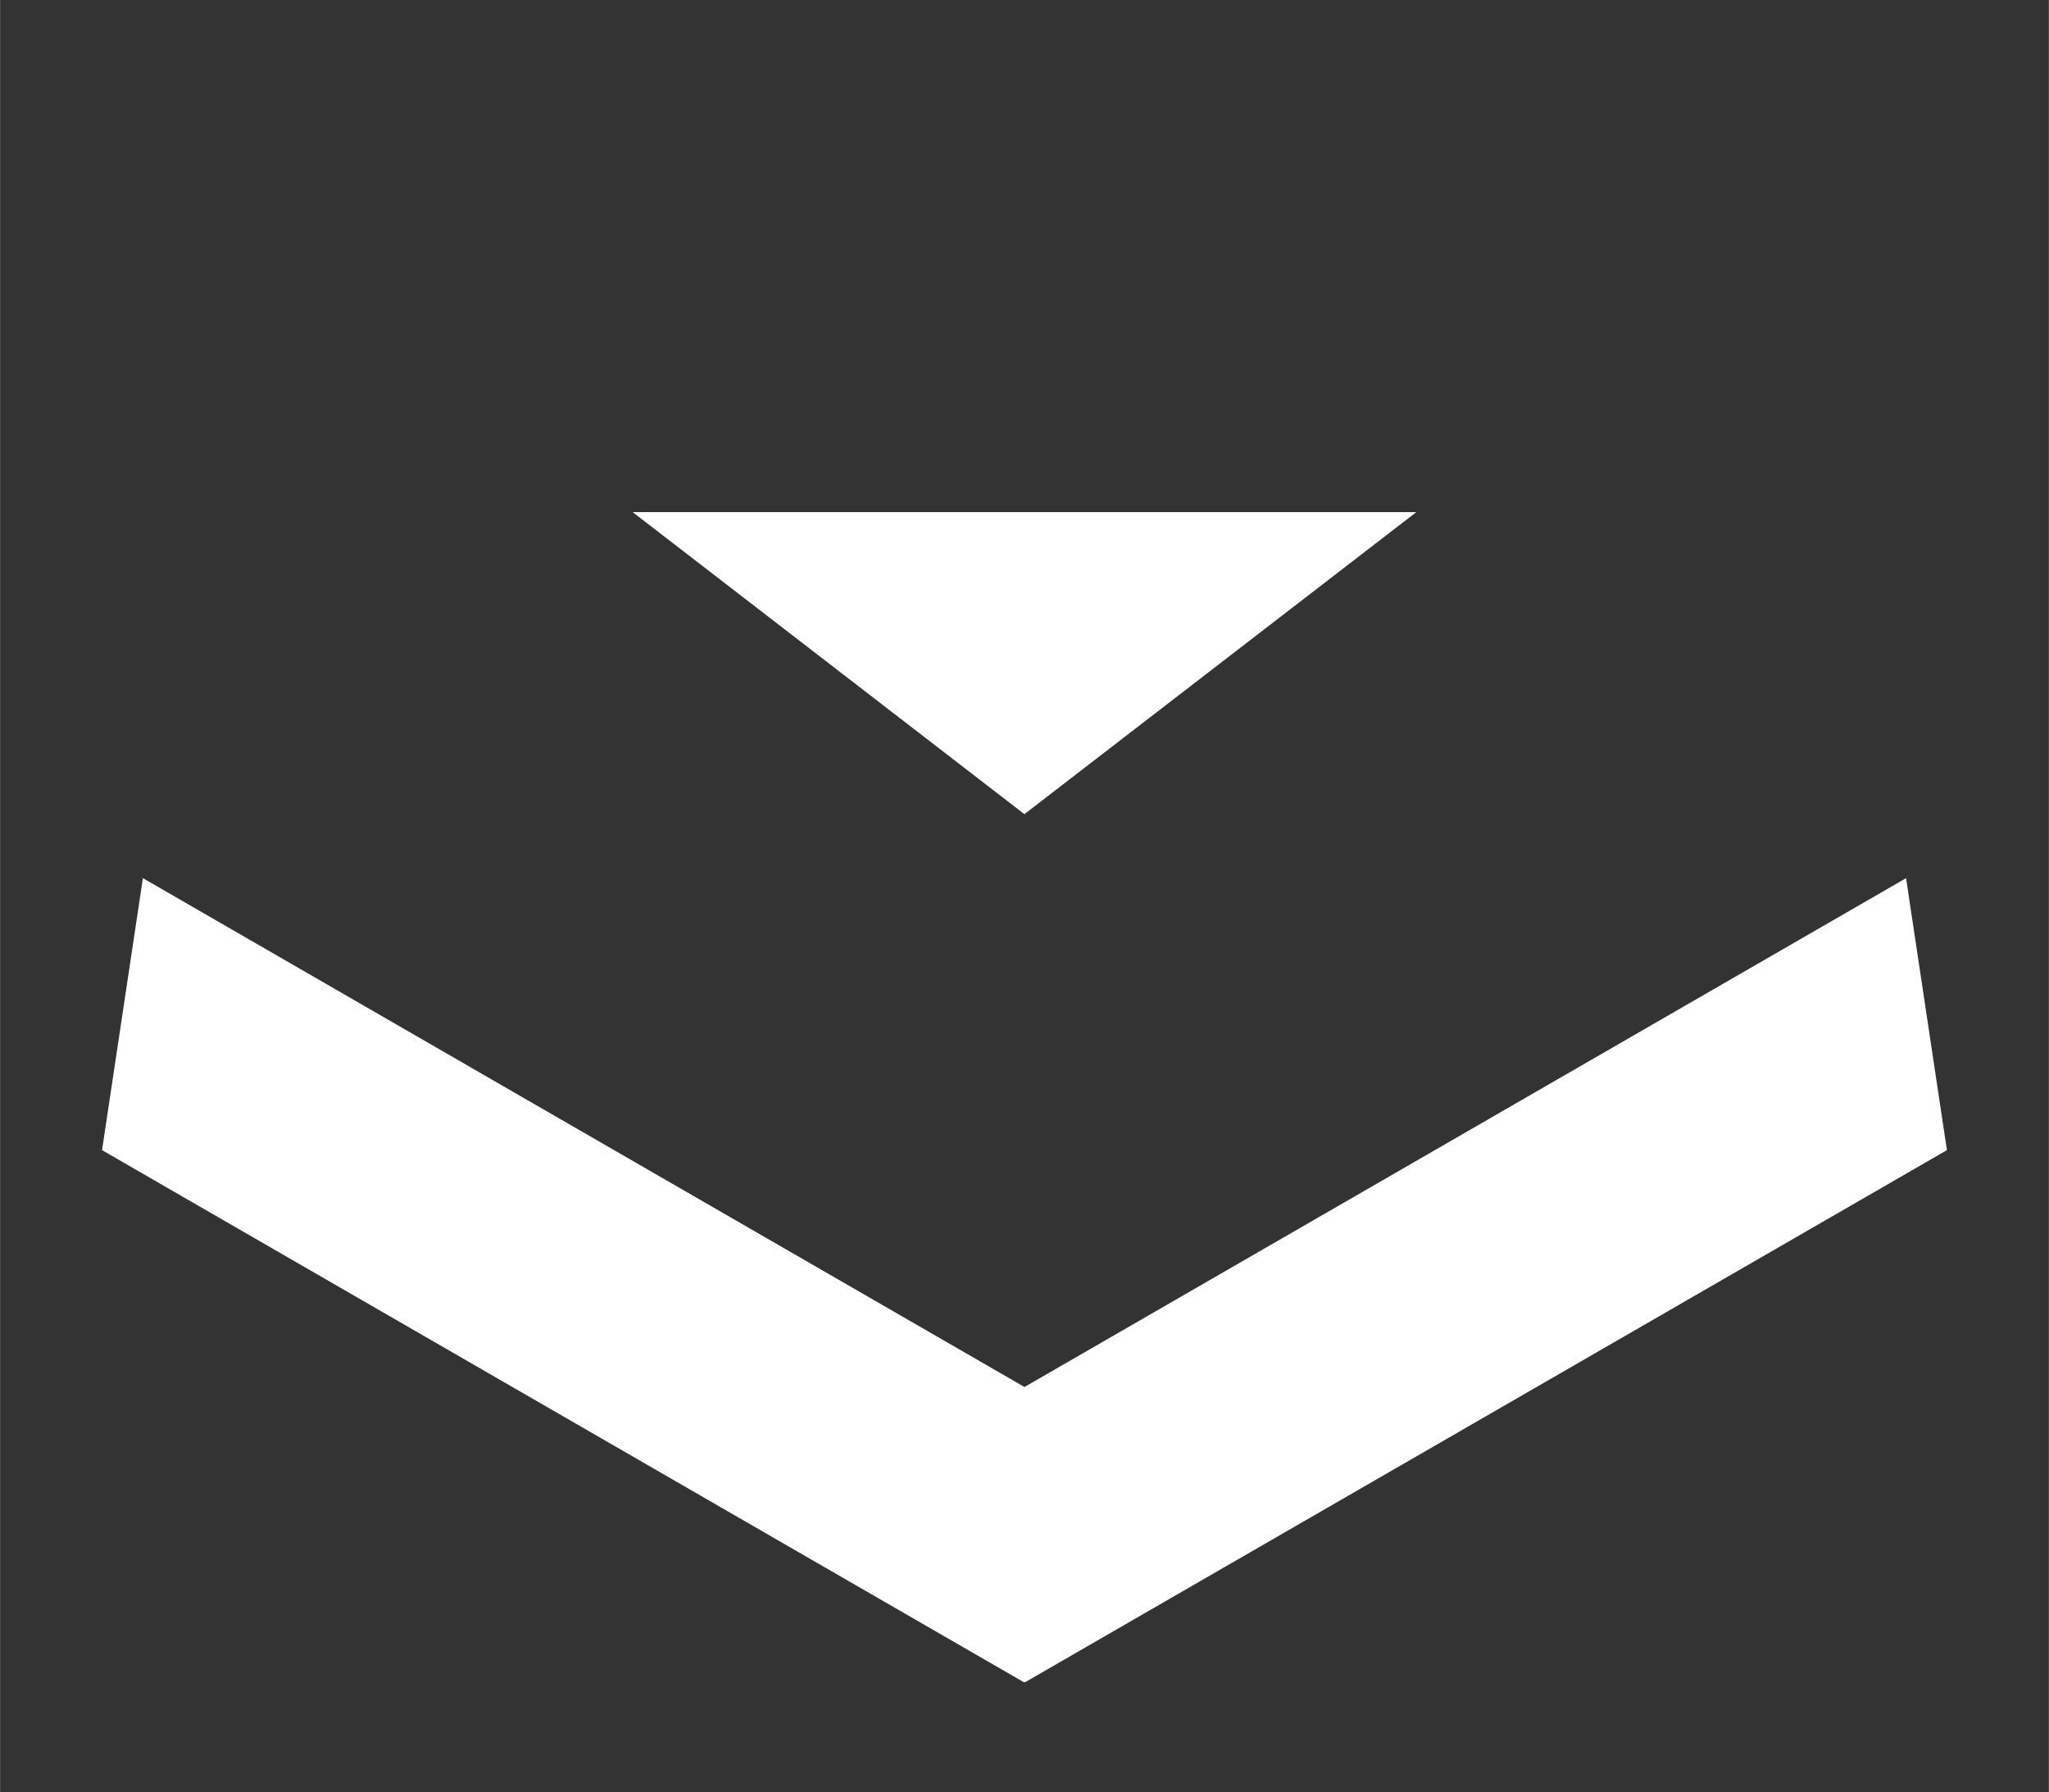 <?xml version="1.0" encoding="UTF-8" standalone="no"?>
<!DOCTYPE svg PUBLIC "-//W3C//DTD SVG 1.1//EN" "http://www.w3.org/Graphics/SVG/1.1/DTD/svg11.dtd">
<!-- Généré par Microsoft Visio, SVG Export arrow-down.svg Page-2 -->
<svg xmlns="http://www.w3.org/2000/svg" xmlns:xlink="http://www.w3.org/1999/xlink" xmlns:ev="http://www.w3.org/2001/xml-events"
		xmlns:v="http://schemas.microsoft.com/visio/2003/SVGExtensions/" width="1.575in" height="1.378in"
		viewBox="0 0 113.386 99.213" xml:space="preserve" color-interpolation-filters="sRGB" class="st2">
	<rect x="0" y="0" width="113.386" height="99.213" fill="#333333" stroke="none"/>
	<v:documentProperties v:langID="1036" v:metric="true" v:viewMarkup="false">
		<v:userDefs>
			<v:ud v:nameU="msvNoAutoConnect" v:val="VT0(1):26"/>
		</v:userDefs>
	</v:documentProperties>

	<style type="text/css">
	<![CDATA[
		.st1 {fill:#ffffff;stroke:none;stroke-width:0.25}
		.st2 {fill:none;fill-rule:evenodd;font-size:12px;overflow:visible;stroke-linecap:square;stroke-miterlimit:3}
	]]>
	</style>

	<g v:mID="6" v:index="3" v:groupContext="foregroundPage">
		<v:userDefs>
			<v:ud v:nameU="msvThemeOrder" v:val="VT0(0):26"/>
		</v:userDefs>
		<title>Page 2</title>
		<v:pageProperties v:drawingScale="0.0393701" v:pageScale="0.0393701" v:drawingUnits="24" v:shadowOffsetX="8.50394"
				v:shadowOffsetY="-8.50394"/>
		<g id="shape1-1" v:mID="1" v:groupContext="shape" transform="translate(18.963,169.555) rotate(-150)">
			<title>Trapèze.74</title>
			<v:userDefs>
				<v:ud v:nameU="visVersion" v:prompt="" v:val="VT0(15):26"/>
			</v:userDefs>
			<path d="M0 99.21 L70.05 99.21 L64.48 85.04 L5.57 85.04 L0 99.21 Z" class="st1"/>
		</g>
		<g id="shape2-3" v:mID="2" v:groupContext="shape" transform="translate(155.086,134.53) rotate(150)">
			<title>Trapèze.76</title>
			<v:userDefs>
				<v:ud v:nameU="visVersion" v:prompt="" v:val="VT0(15):26"/>
			</v:userDefs>
			<path d="M0 99.21 L70.05 99.21 L64.48 85.04 L5.57 85.04 L0 99.21 Z" class="st1"/>
		</g>
		<g id="shape3-5" v:mID="3" v:groupContext="shape" transform="translate(78.378,127.559) rotate(180)">
			<title>Triangle</title>
			<v:userDefs>
				<v:ud v:nameU="visVersion" v:val="VT0(15):26"/>
			</v:userDefs>
			<path d="M43.37 99.21 L21.69 82.49 L0 99.21 L43.37 99.21 Z" class="st1"/>
		</g>
	</g>
</svg>
